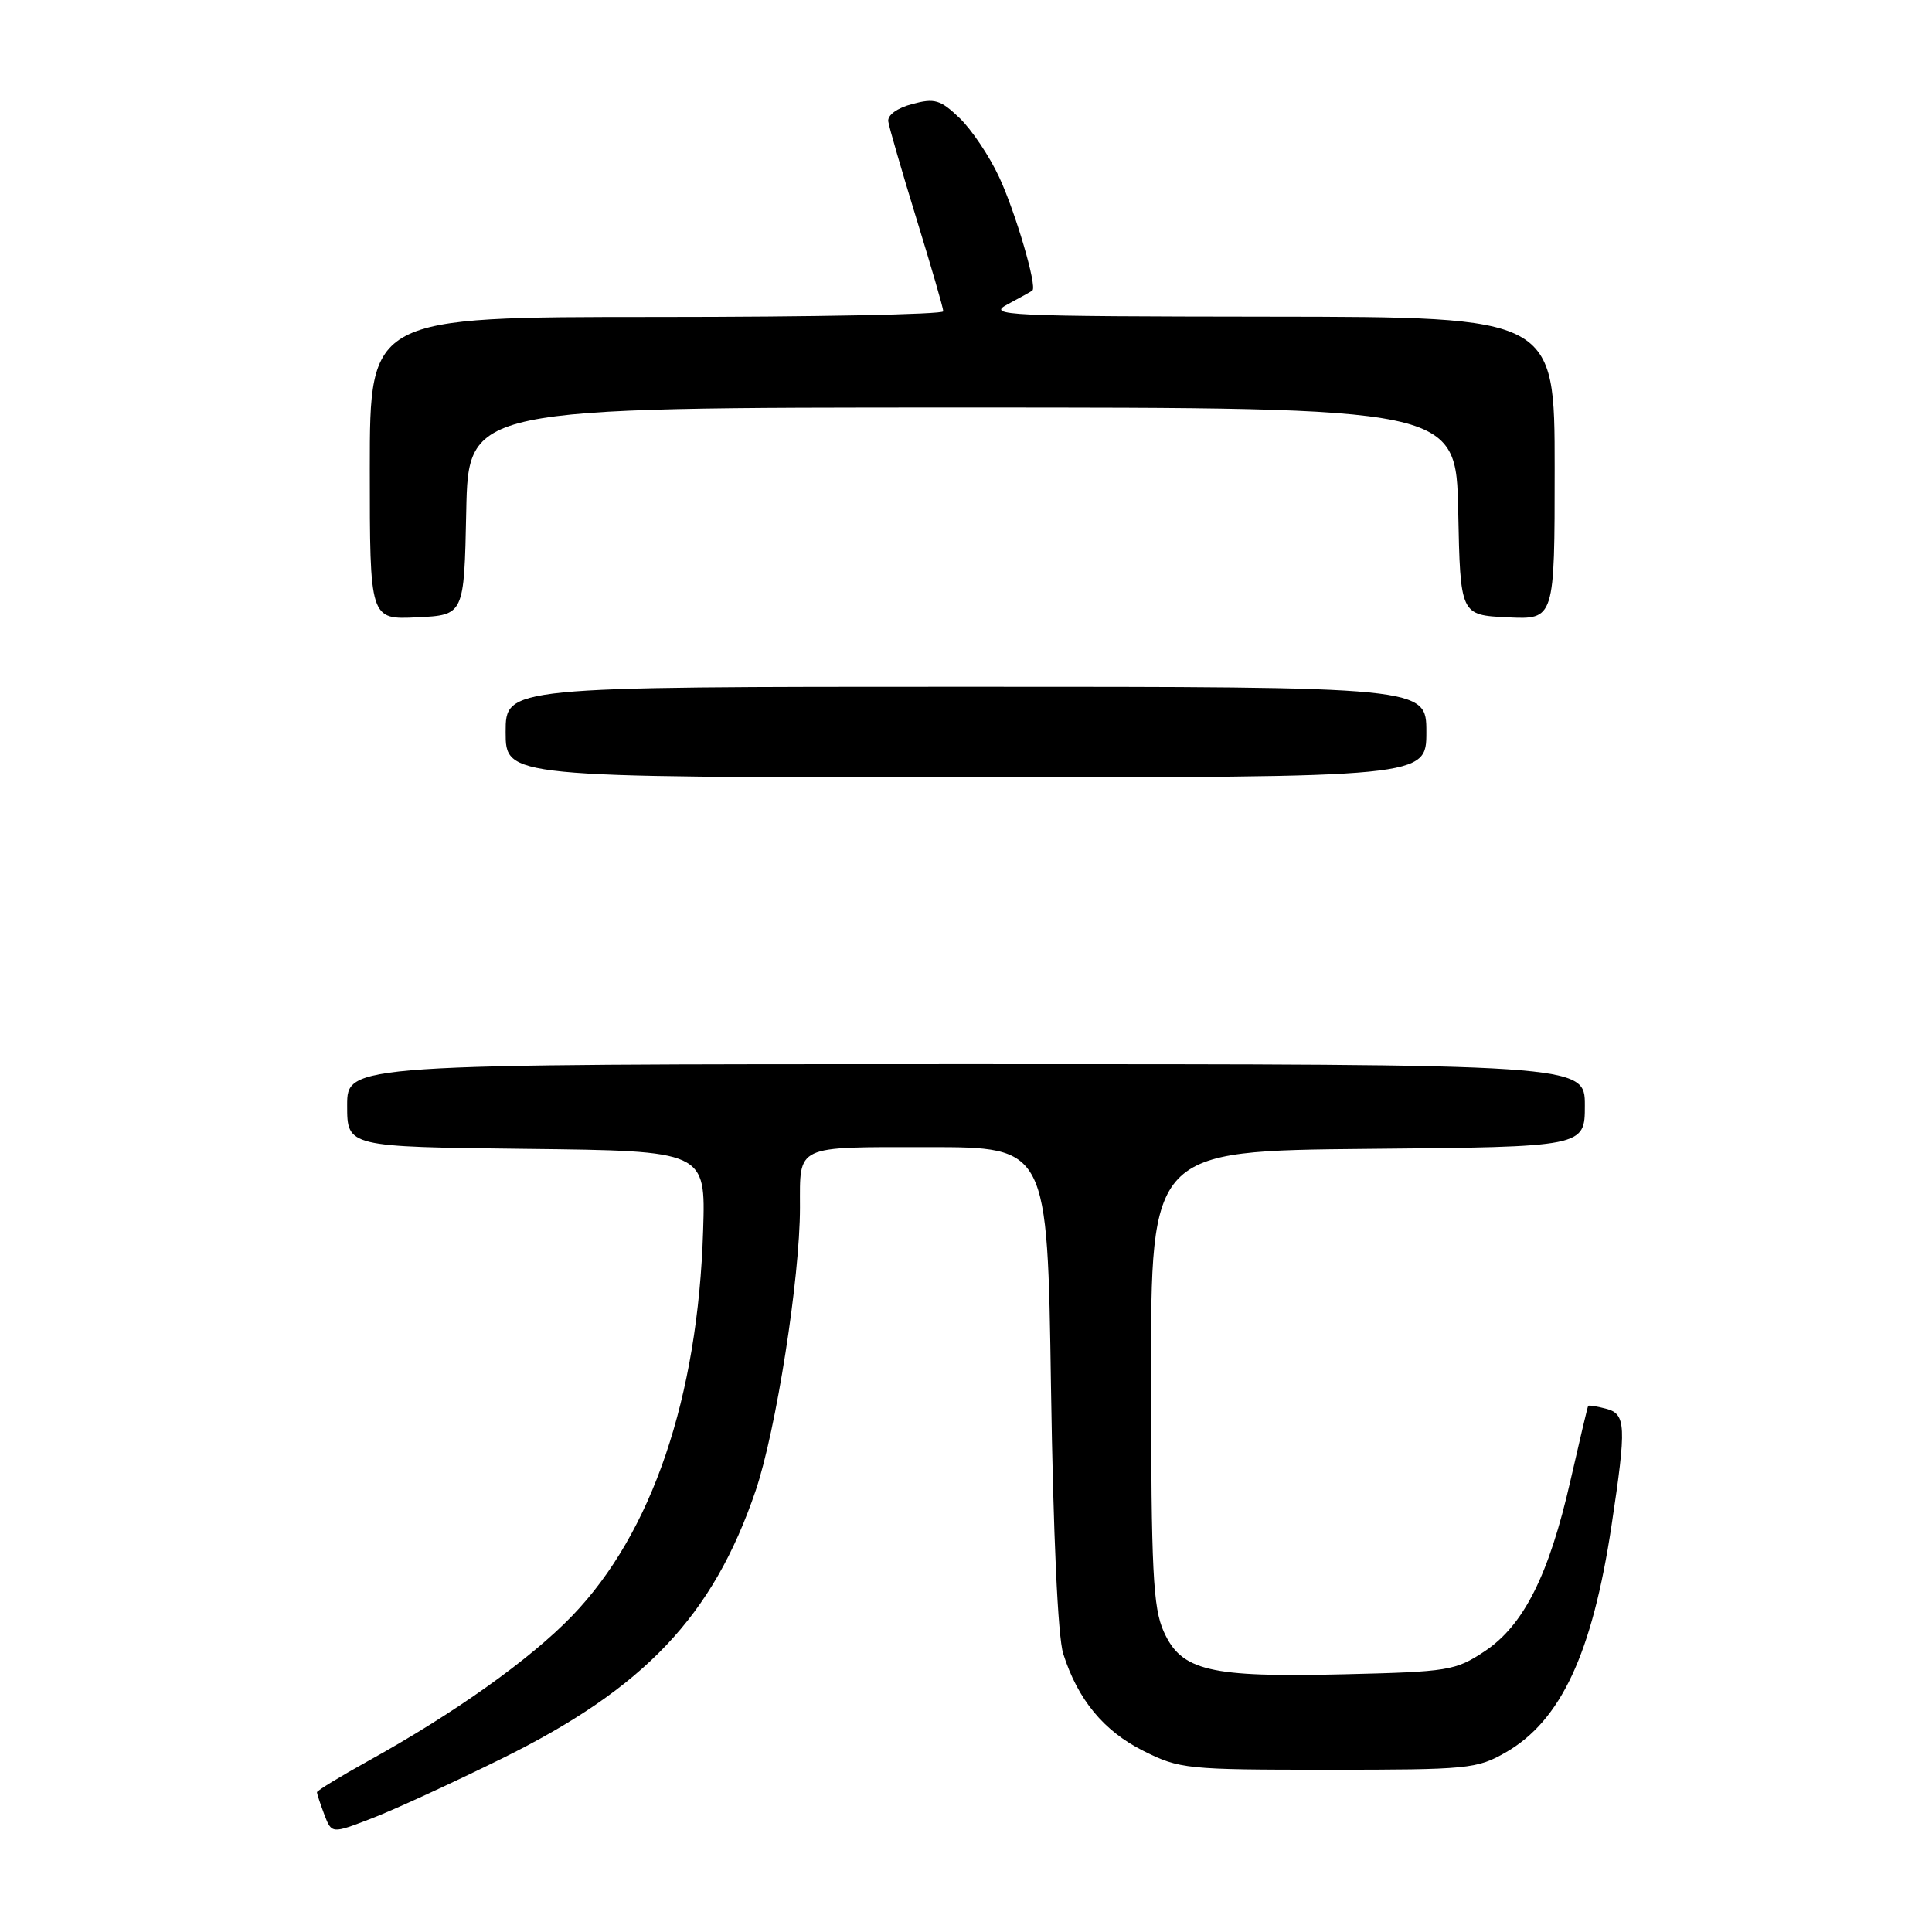<?xml version="1.0" encoding="UTF-8" standalone="no"?>
<!DOCTYPE svg PUBLIC "-//W3C//DTD SVG 1.1//EN" "http://www.w3.org/Graphics/SVG/1.1/DTD/svg11.dtd" >
<svg xmlns="http://www.w3.org/2000/svg" xmlns:xlink="http://www.w3.org/1999/xlink" version="1.1" viewBox="0 0 256 256">
 <g >
 <path fill="currentColor"
d=" M 66.50 233.02 C 85.41 223.69 94.47 214.13 100.12 197.54 C 102.83 189.57 106.00 169.35 106.00 159.99 C 106.00 151.64 105.23 152.00 123.00 152.00 C 138.79 152.00 138.79 152.00 139.26 183.75 C 139.56 203.45 140.17 216.87 140.88 219.12 C 142.80 225.19 146.24 229.37 151.50 232.00 C 156.32 234.41 157.20 234.50 176.00 234.50 C 194.53 234.50 195.70 234.39 199.52 232.20 C 206.82 228.01 210.98 219.10 213.53 202.17 C 215.54 188.87 215.46 187.35 212.79 186.66 C 211.58 186.34 210.52 186.17 210.44 186.29 C 210.36 186.41 209.31 190.84 208.10 196.15 C 205.24 208.73 201.89 215.38 196.70 218.82 C 192.85 221.37 191.92 221.52 178.12 221.85 C 160.23 222.28 156.53 221.40 154.20 216.19 C 152.78 213.03 152.54 208.19 152.52 182.50 C 152.50 152.50 152.50 152.50 181.25 152.23 C 210.00 151.97 210.00 151.97 210.00 146.48 C 210.00 141.00 210.00 141.00 128.00 141.00 C 46.00 141.00 46.00 141.00 46.00 146.48 C 46.00 151.96 46.00 151.96 69.75 152.23 C 93.50 152.50 93.50 152.50 93.17 163.00 C 92.49 185.19 86.39 203.13 75.82 214.10 C 70.26 219.87 60.20 227.03 48.75 233.36 C 45.04 235.42 42.00 237.27 42.00 237.48 C 42.00 237.70 42.44 239.02 42.97 240.43 C 43.95 242.99 43.95 242.99 49.22 240.96 C 52.13 239.85 59.90 236.27 66.50 233.02 Z  M 189.00 97.00 C 189.00 91.00 189.00 91.00 128.00 91.00 C 67.00 91.00 67.00 91.00 67.00 97.00 C 67.00 103.00 67.00 103.00 128.00 103.00 C 189.00 103.00 189.00 103.00 189.00 97.00 Z  M 61.78 67.75 C 62.06 54.00 62.06 54.00 127.50 54.00 C 192.94 54.00 192.94 54.00 193.22 67.75 C 193.50 81.50 193.50 81.50 199.75 81.80 C 206.00 82.10 206.00 82.10 206.00 62.05 C 206.00 42.00 206.00 42.00 168.25 41.96 C 133.12 41.92 130.71 41.81 133.50 40.33 C 135.15 39.45 136.63 38.63 136.80 38.49 C 137.44 37.95 134.59 28.20 132.39 23.46 C 131.11 20.70 128.75 17.18 127.16 15.65 C 124.61 13.21 123.85 12.98 120.88 13.78 C 118.87 14.31 117.58 15.25 117.70 16.09 C 117.81 16.86 119.50 22.68 121.44 29.00 C 123.39 35.33 124.99 40.84 124.99 41.25 C 125.00 41.66 107.90 42.00 87.00 42.00 C 49.00 42.00 49.00 42.00 49.00 62.05 C 49.00 82.10 49.00 82.10 55.25 81.80 C 61.50 81.50 61.50 81.50 61.78 67.75 Z "/>
</g>
</svg>
